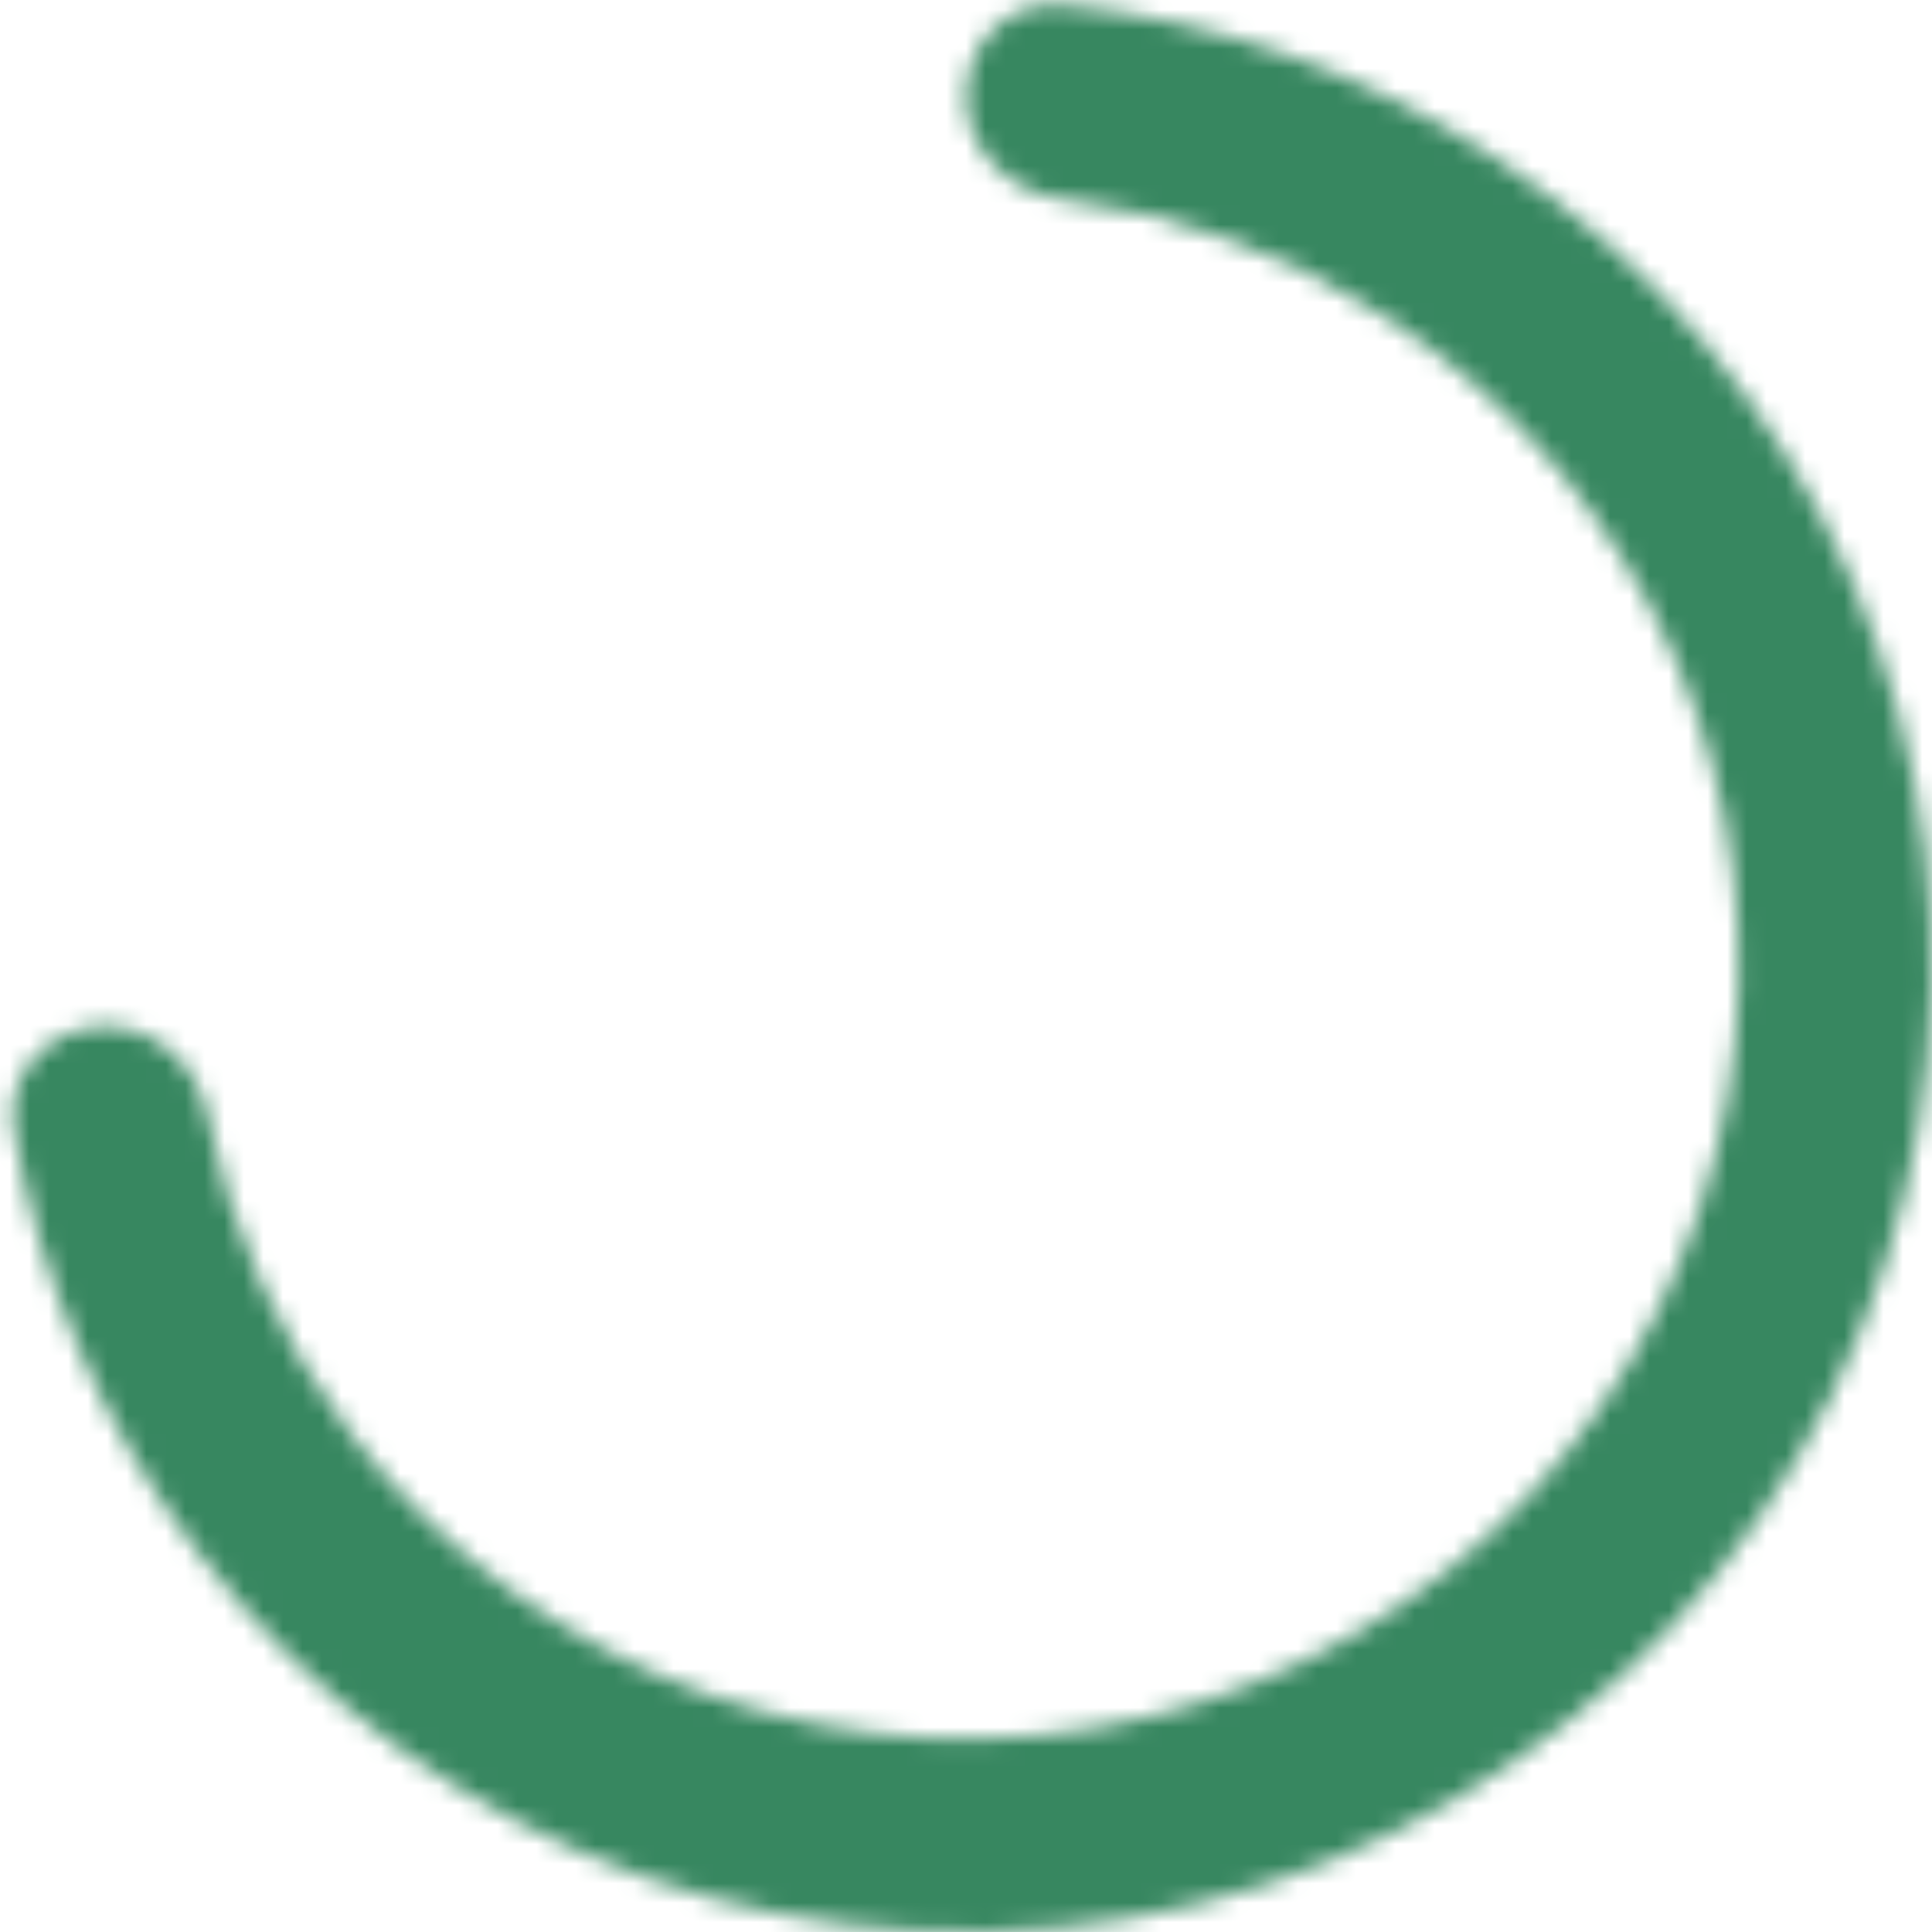 <svg width="99" height="99" viewBox="0 0 99 99" fill="none" xmlns="http://www.w3.org/2000/svg">
<g id="Ellipse 1094">
<mask id="path-1-inside-1_2551_65806" fill="white">
<path d="M49.5 4.95C49.5 2.216 51.722 -0.026 54.442 0.247C62.341 1.04 69.96 3.724 76.64 8.104C84.705 13.391 91.049 20.918 94.894 29.761C98.74 38.605 99.918 48.378 98.285 57.882C96.652 67.386 92.279 76.206 85.703 83.258C79.126 90.311 70.633 95.289 61.267 97.581C51.9 99.873 42.068 99.38 32.978 96.161C23.888 92.943 15.936 87.139 10.099 79.463C5.264 73.106 2.054 65.693 0.712 57.868C0.25 55.173 2.332 52.8 5.059 52.61C7.786 52.419 10.12 54.486 10.649 57.168C11.814 63.068 14.312 68.649 17.979 73.471C22.649 79.611 29.011 84.254 36.282 86.829C43.554 89.404 51.42 89.799 58.913 87.965C66.407 86.131 73.201 82.149 78.462 76.507C83.723 70.865 87.222 63.809 88.528 56.206C89.834 48.603 88.892 40.784 85.815 33.709C82.739 26.635 77.664 20.613 71.212 16.383C66.146 13.062 60.405 10.959 54.437 10.209C51.725 9.868 49.5 7.684 49.5 4.95Z"/>
</mask>
<path d="M49.5 4.95C49.5 2.216 51.722 -0.026 54.442 0.247C62.341 1.04 69.96 3.724 76.64 8.104C84.705 13.391 91.049 20.918 94.894 29.761C98.74 38.605 99.918 48.378 98.285 57.882C96.652 67.386 92.279 76.206 85.703 83.258C79.126 90.311 70.633 95.289 61.267 97.581C51.9 99.873 42.068 99.38 32.978 96.161C23.888 92.943 15.936 87.139 10.099 79.463C5.264 73.106 2.054 65.693 0.712 57.868C0.25 55.173 2.332 52.8 5.059 52.61C7.786 52.419 10.12 54.486 10.649 57.168C11.814 63.068 14.312 68.649 17.979 73.471C22.649 79.611 29.011 84.254 36.282 86.829C43.554 89.404 51.42 89.799 58.913 87.965C66.407 86.131 73.201 82.149 78.462 76.507C83.723 70.865 87.222 63.809 88.528 56.206C89.834 48.603 88.892 40.784 85.815 33.709C82.739 26.635 77.664 20.613 71.212 16.383C66.146 13.062 60.405 10.959 54.437 10.209C51.725 9.868 49.5 7.684 49.5 4.95Z" fill="#D9D9D9" stroke="#378760" stroke-width="40" stroke-linecap="round" mask="url(#path-1-inside-1_2551_65806)"/>
</g>
</svg>
